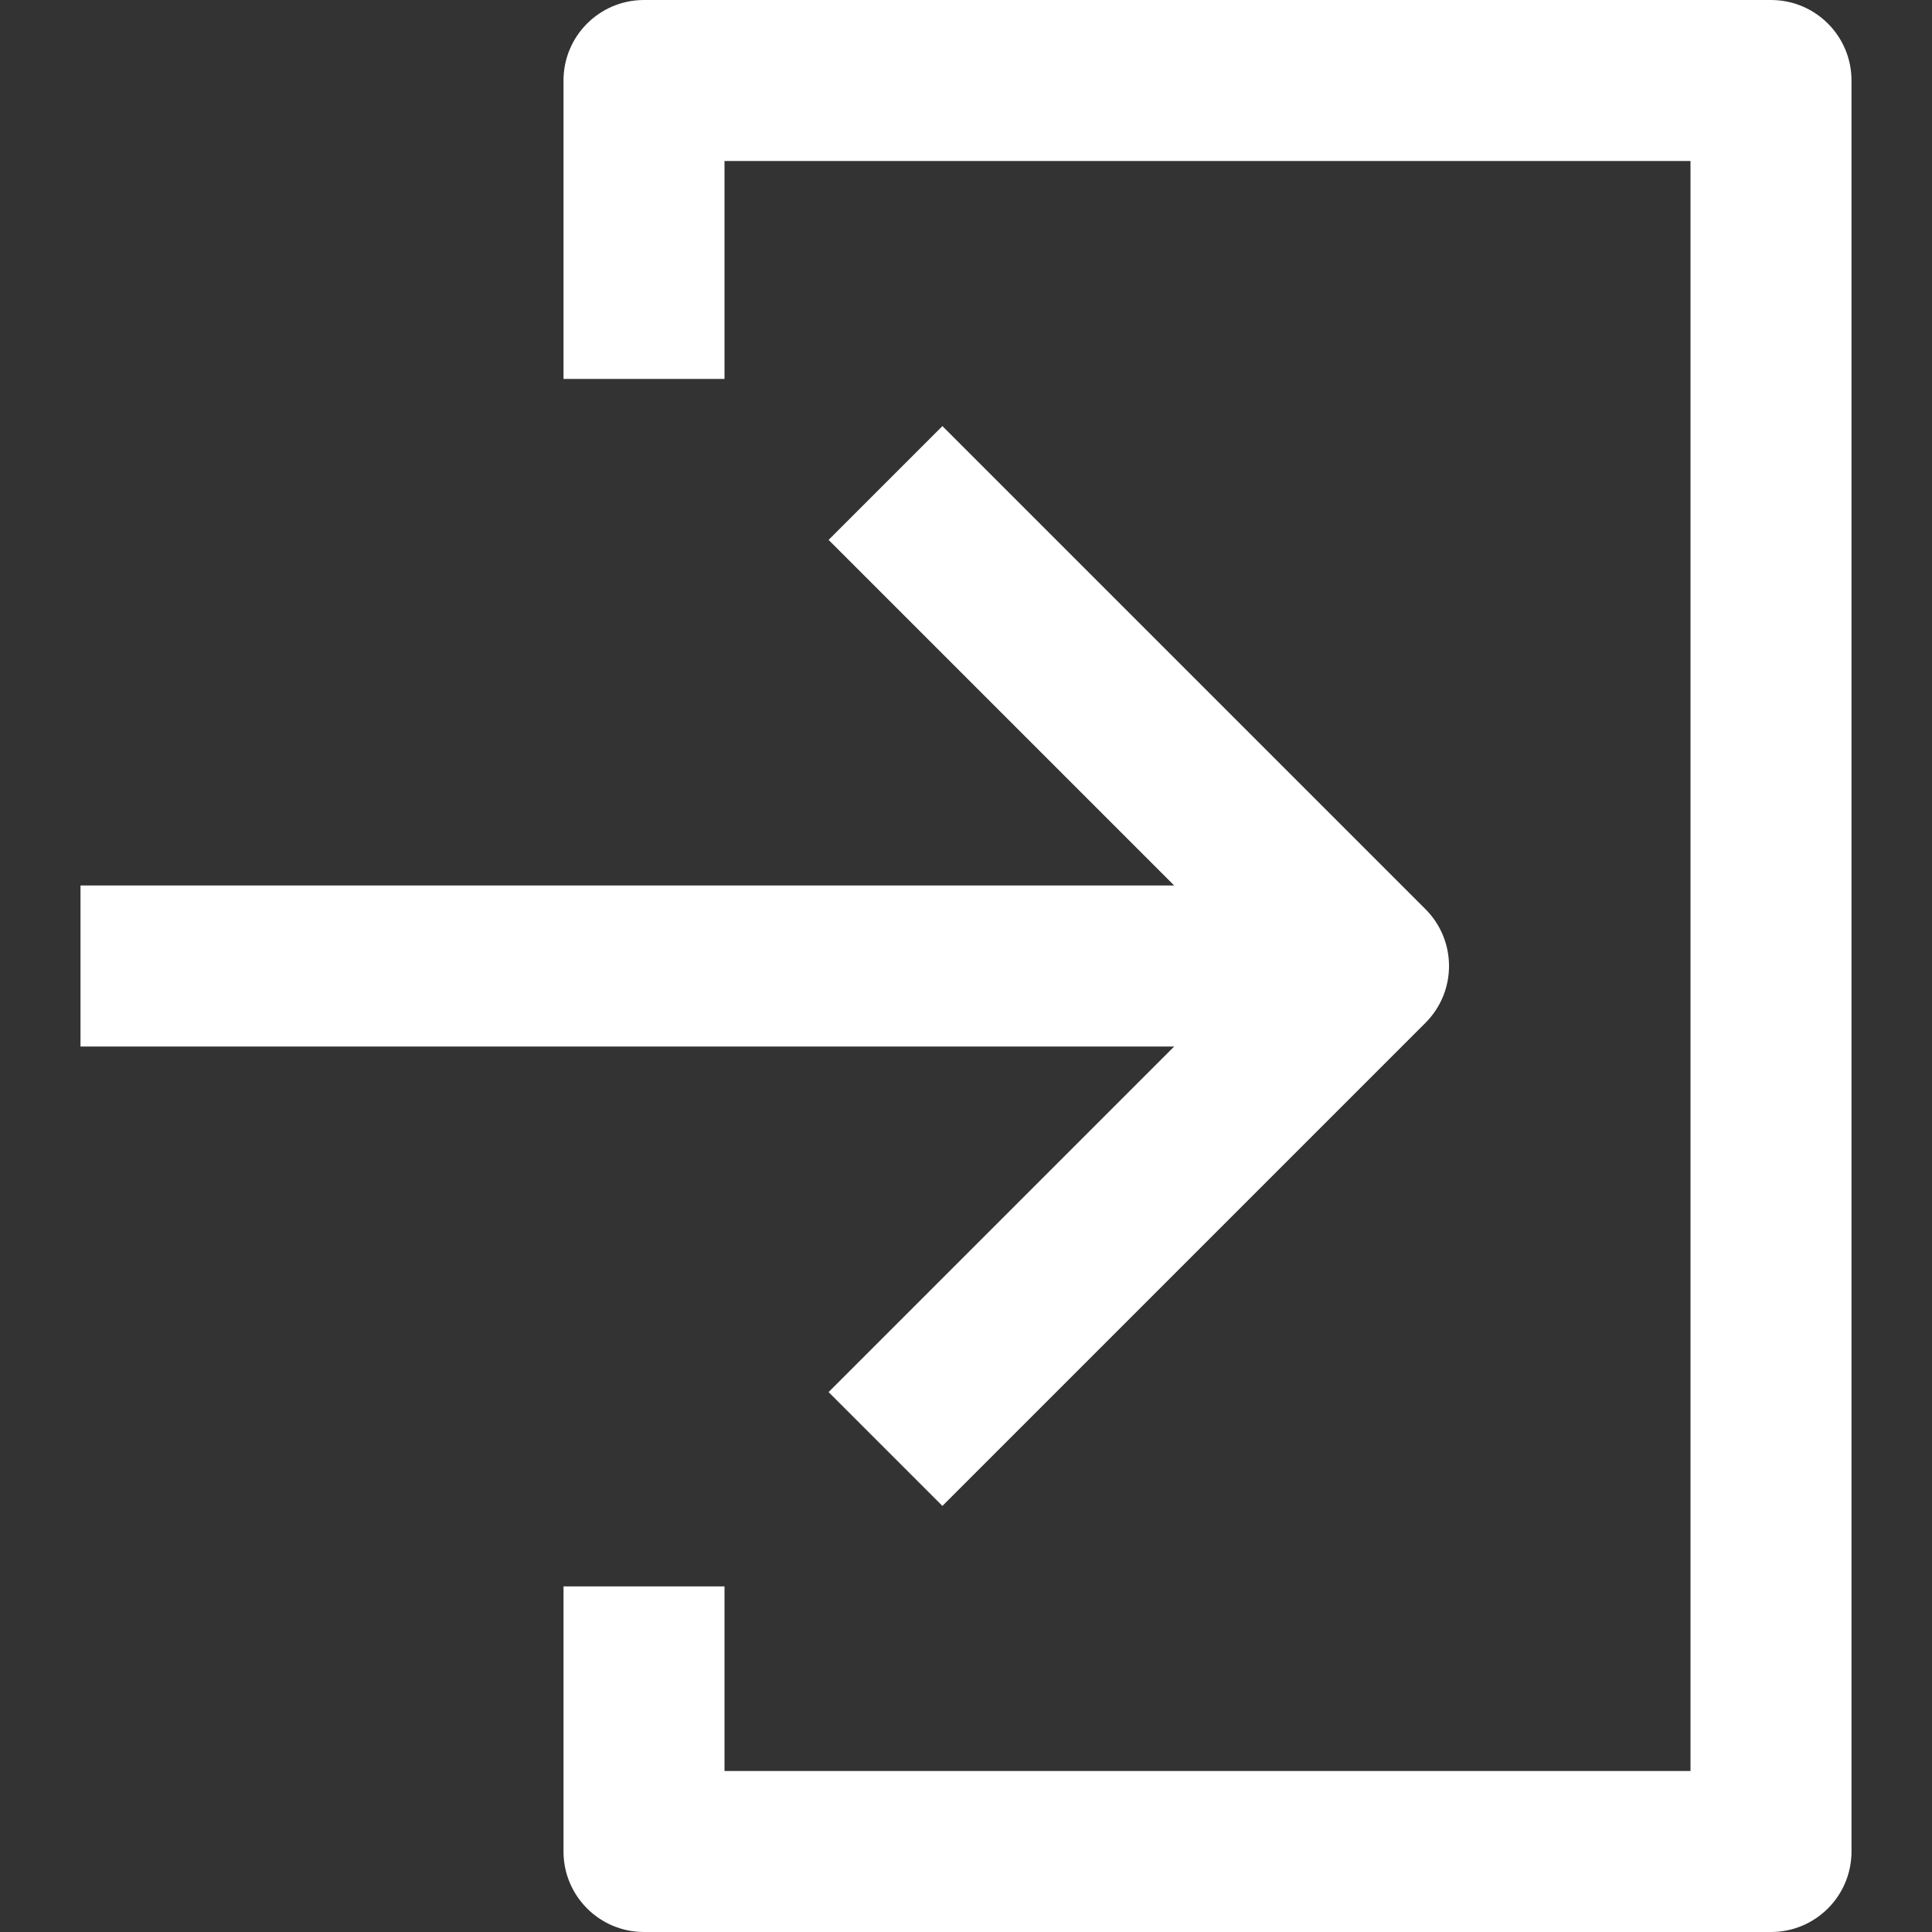 <svg width="24" height="24" viewBox="0 0 48 48" fill="none" xmlns="http://www.w3.org/2000/svg">
<rect x="0" y="0" width="48" height="48" fill="#333333" stroke="none"/>
<path fill-rule="evenodd" clip-rule="evenodd" d="M16 0H44C45.104 0 46 0.894 46 2V46C46 47.106 45.104 48 44 48H16C14.896 48 14 47.106 14 46V39.414H18V44H42V4H18V9.414H14V2C14 0.894 14.896 0 16 0ZM23.414 37.414L20.586 34.586L29.172 26H2V22H29.172L20.586 13.414L23.414 10.586L35.414 22.586C36.196 23.368 36.196 24.632 35.414 25.414L23.414 37.414Z" fill="white"/>
</svg>
